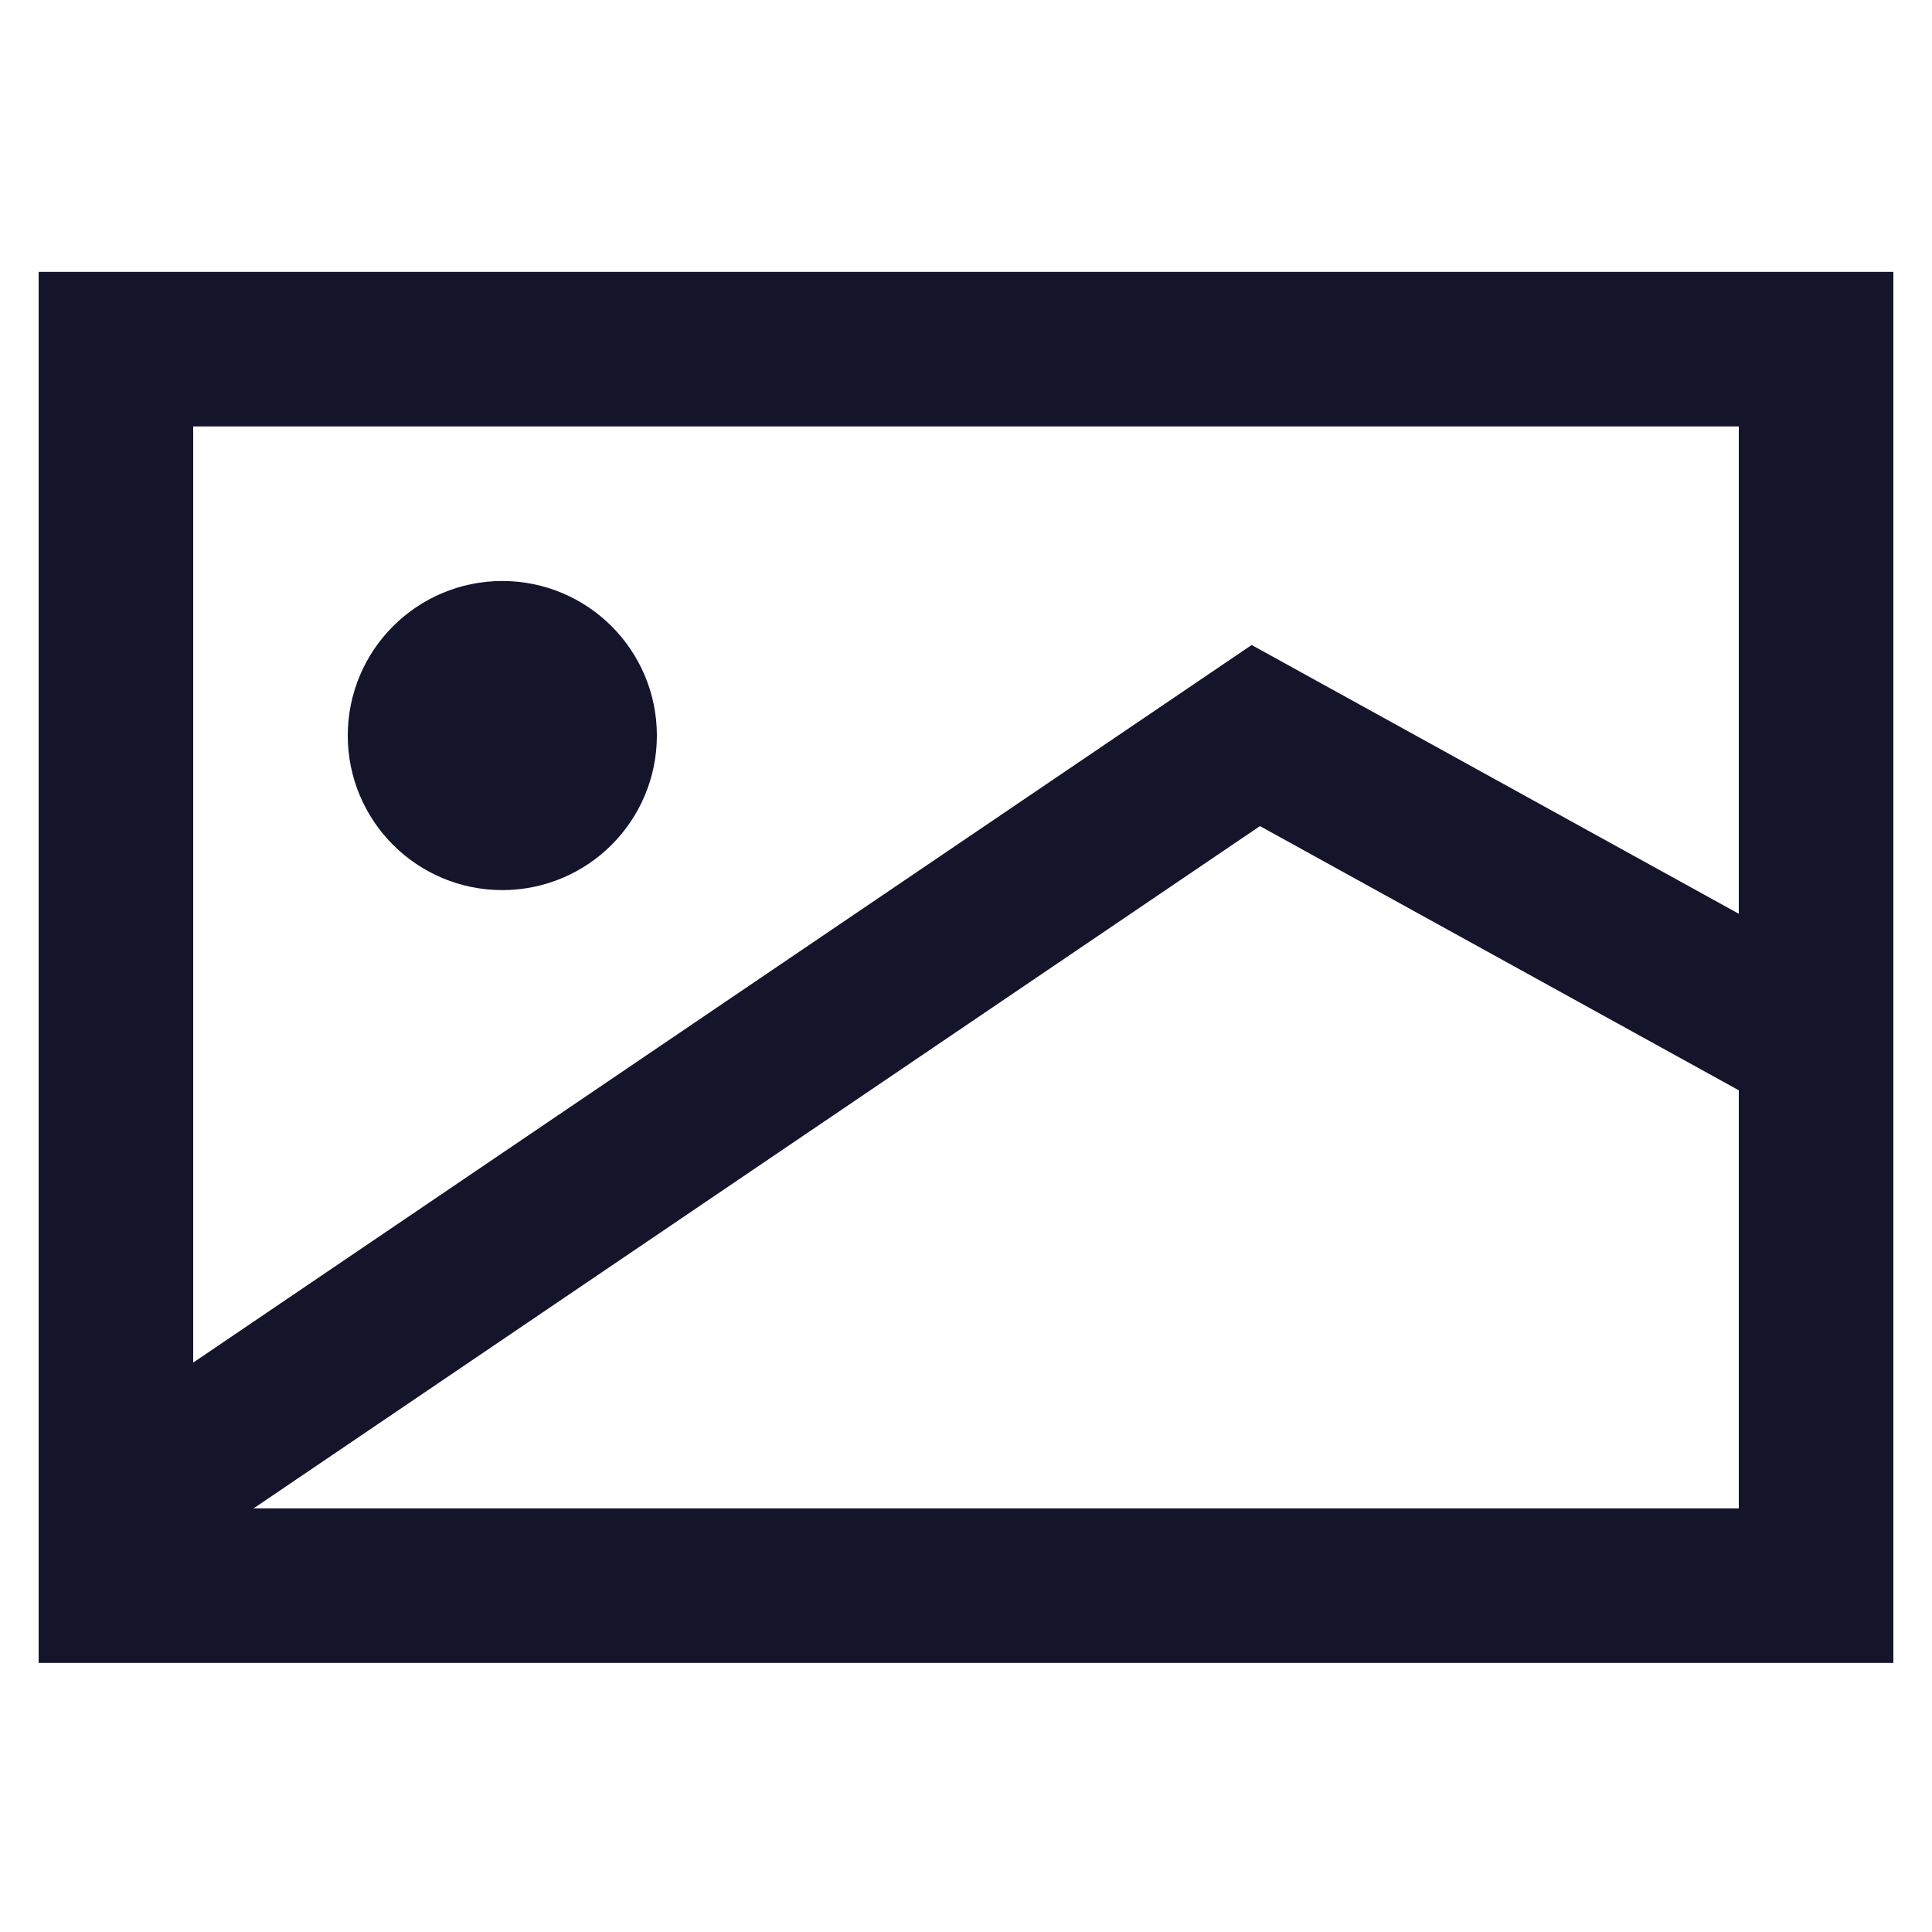 <svg width="25" height="25" viewBox="0 0 25 25" fill="none" xmlns="http://www.w3.org/2000/svg">
<path d="M1.5 4.518H23.5V20.518H1.5V4.518Z" stroke="#14142B" stroke-width="2"/>
<path d="M1.5 19.518L16.25 9.518L23.5 13.518" stroke="#14142B" stroke-width="2"/>
<circle cx="6.5" cy="9.518" r="1" stroke="#14142B" stroke-width="2"/>
</svg>
